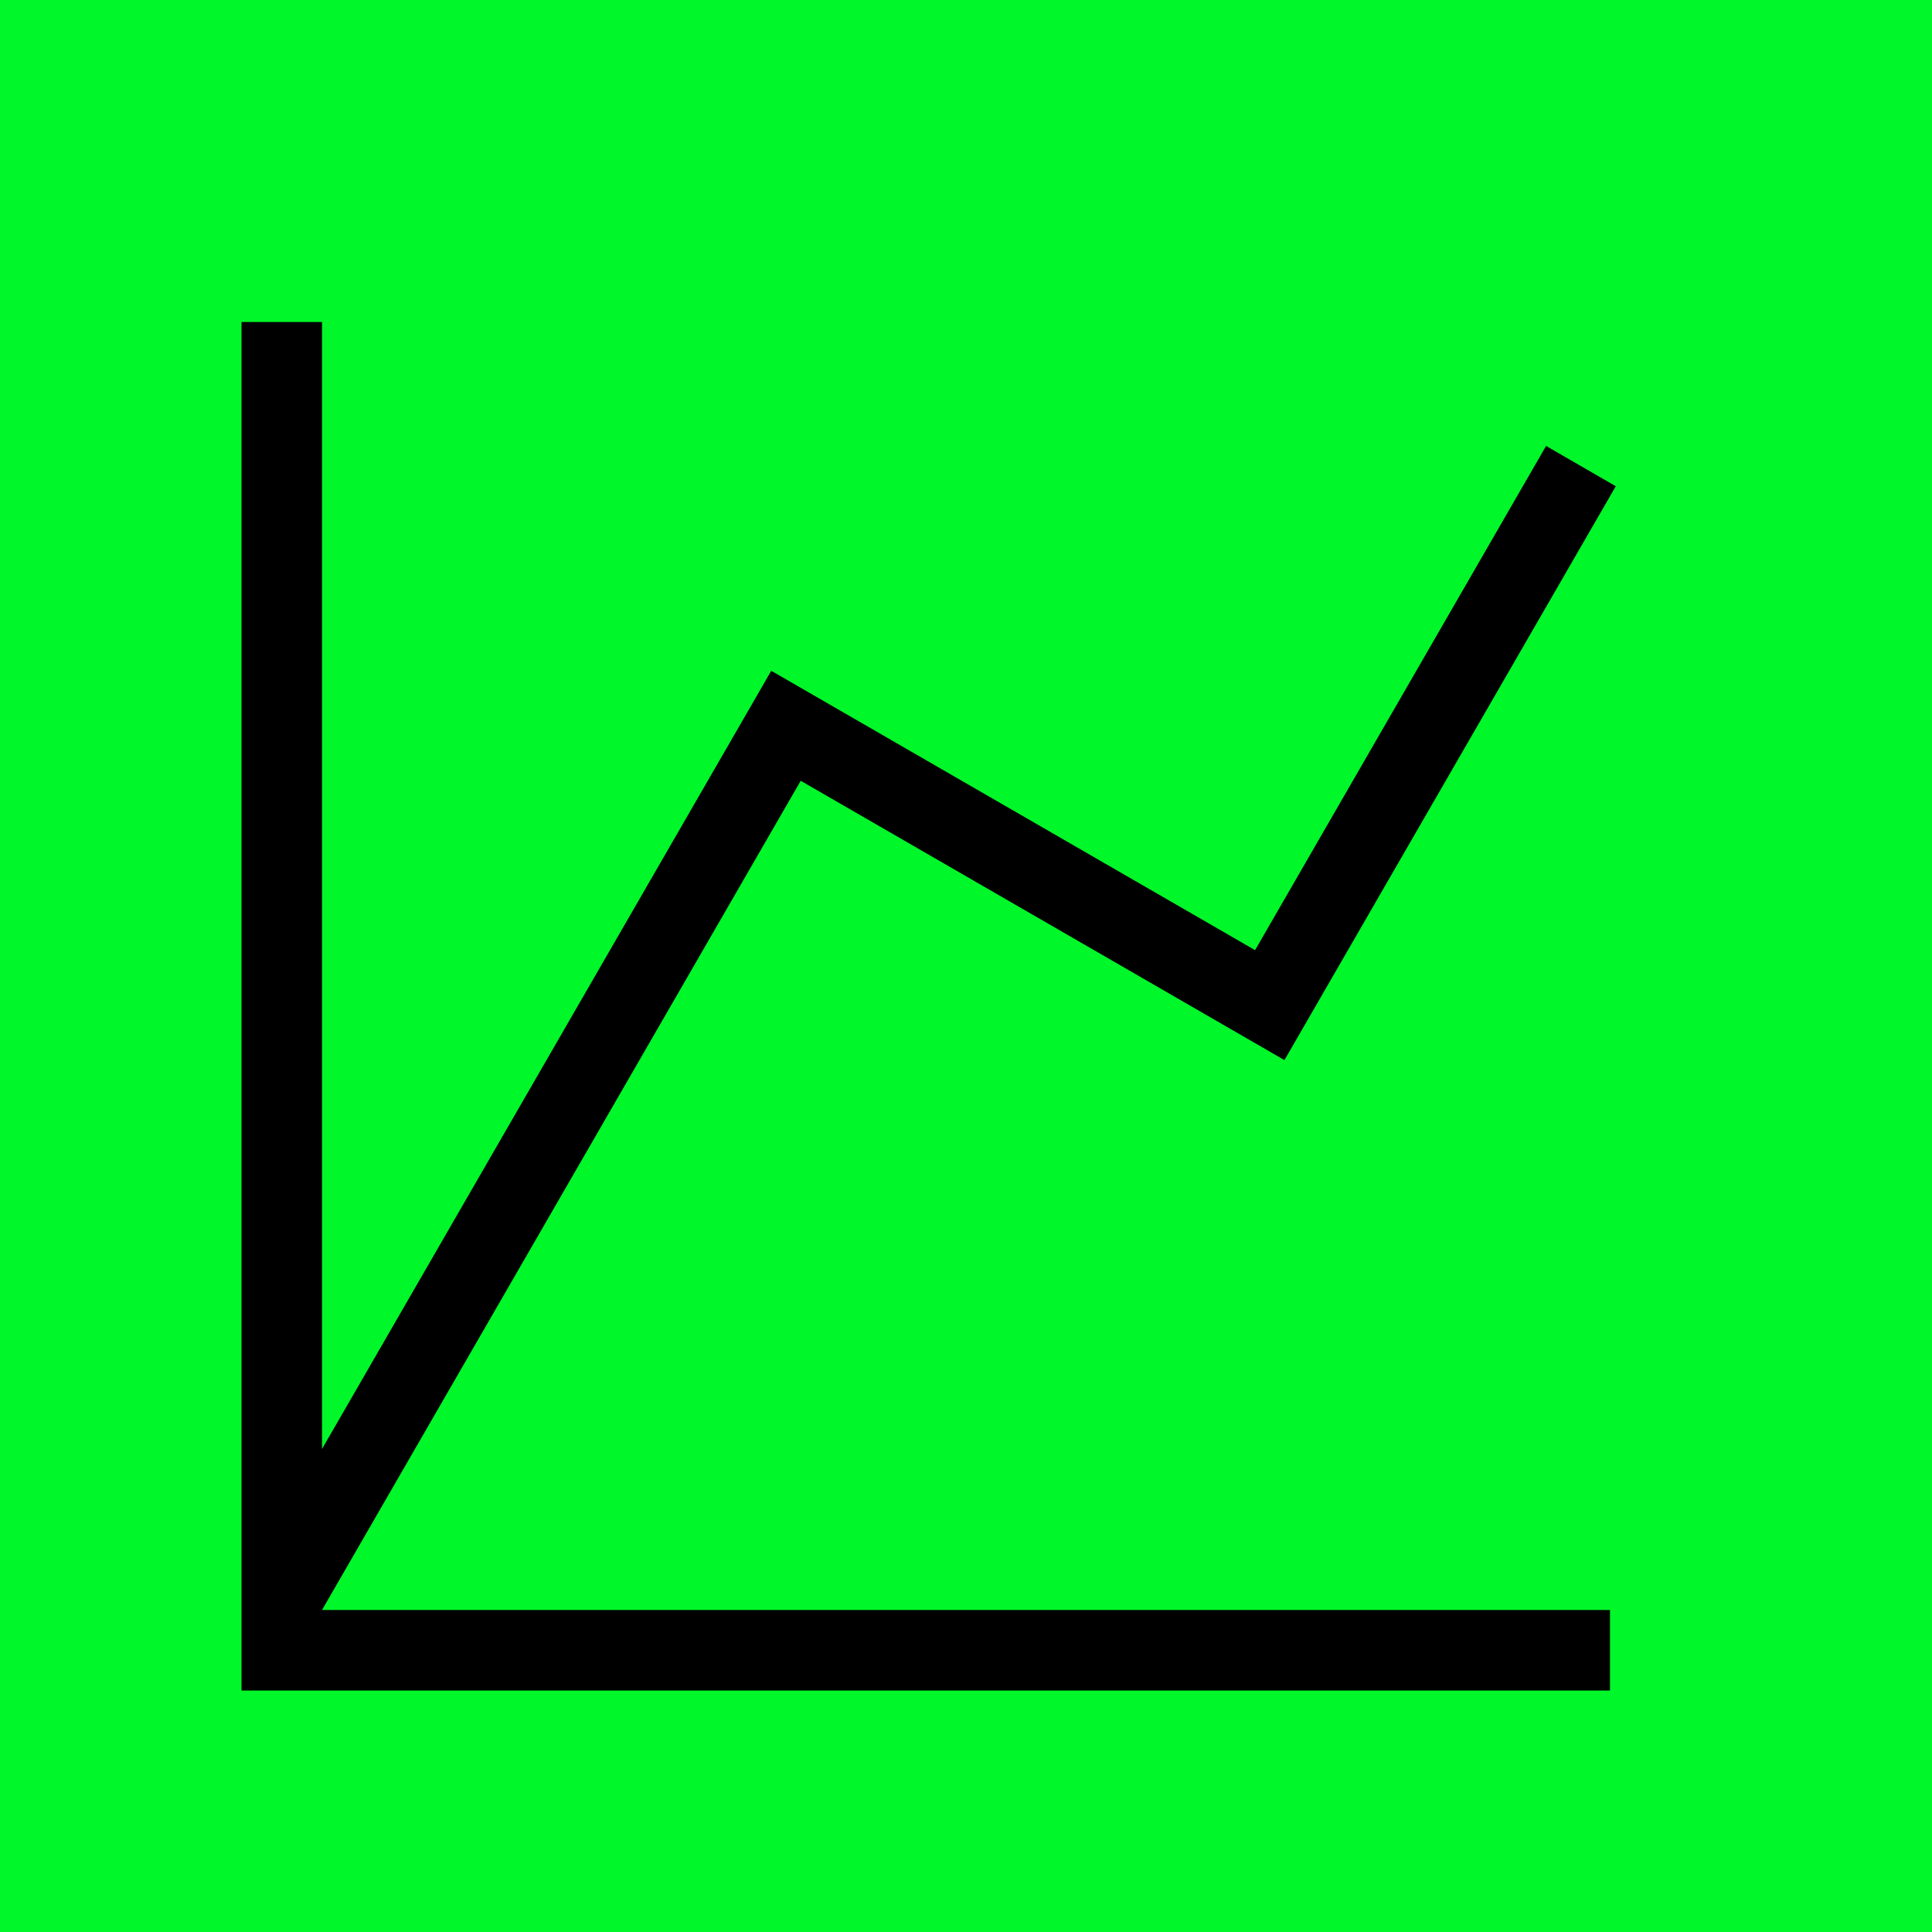 <svg width="40" height="40" viewBox="0 0 40 40" fill="none" xmlns="http://www.w3.org/2000/svg">
<rect width="40" height="40" fill="#00F729"/>
<path d="M5 6.667H6.667V30L15.968 13.888L25.985 19.672L32.01 9.233L33.453 10.067L26.593 21.948L16.578 16.165L6.667 33.333H33.333V35H5V6.667Z" fill="black"/>
</svg>
